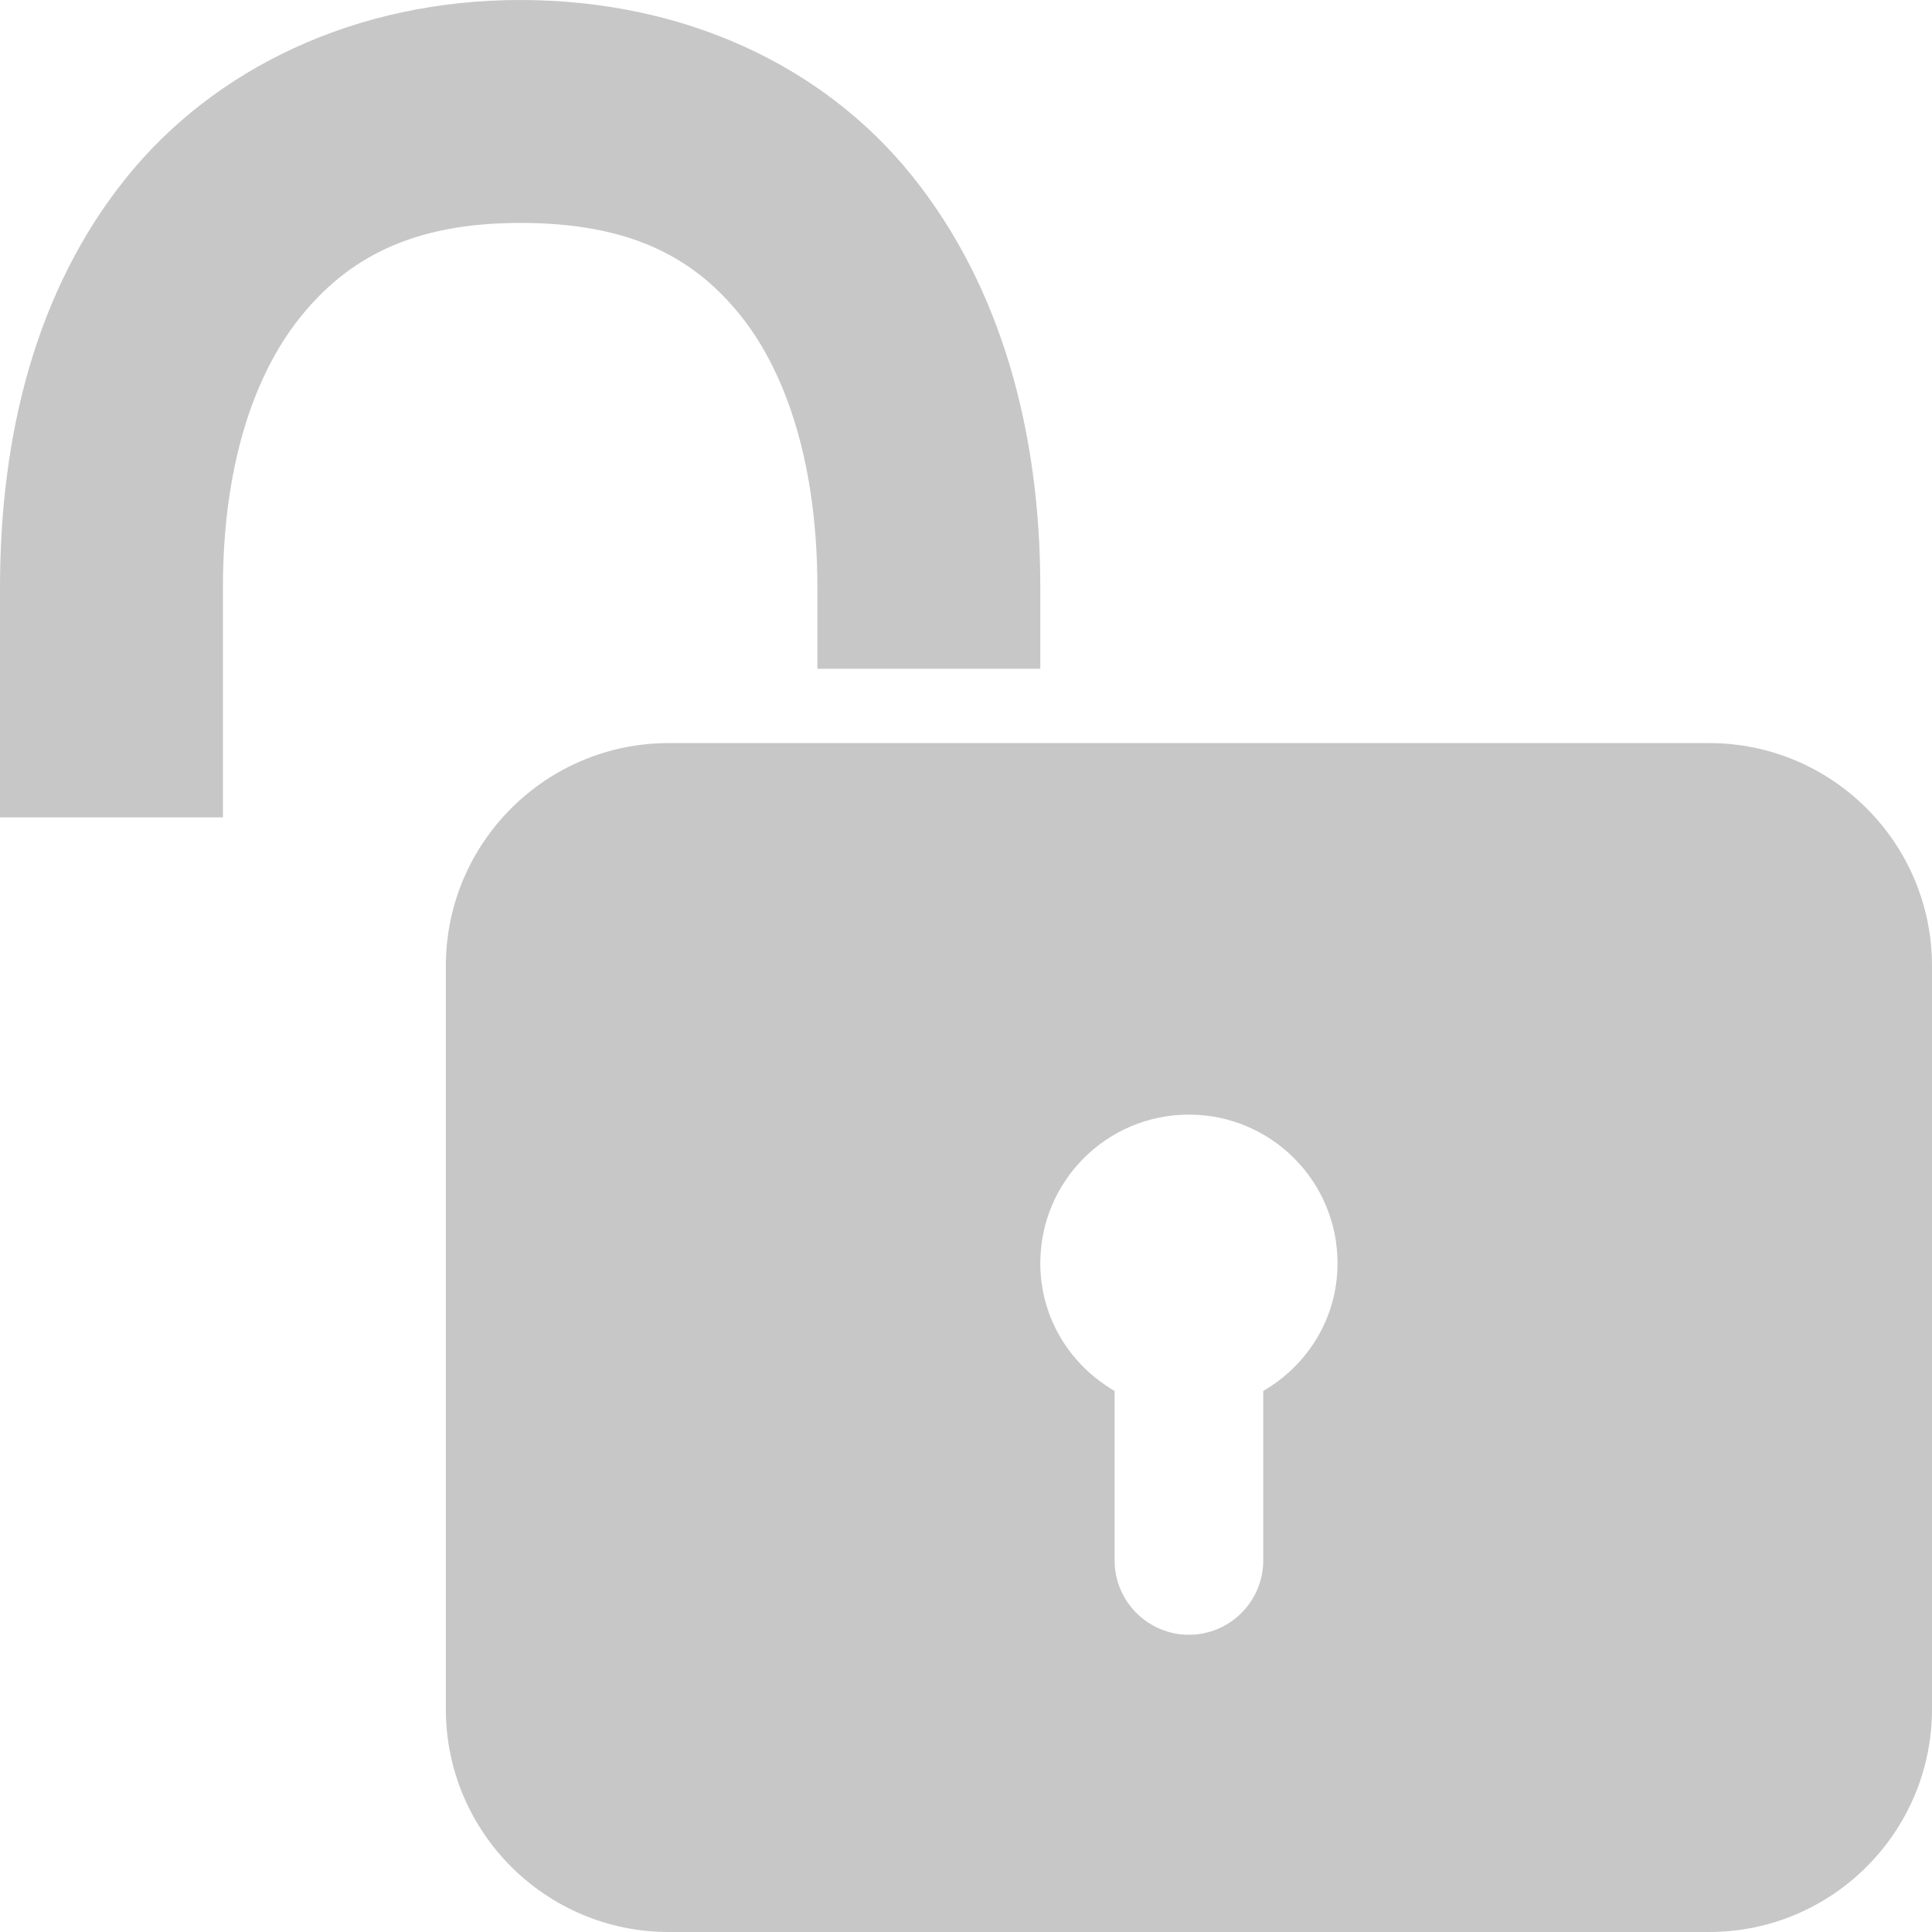<?xml version="1.0" encoding="UTF-8"?>
<svg xmlns="http://www.w3.org/2000/svg" xmlns:xlink="http://www.w3.org/1999/xlink" viewBox="0 0 26 26" version="1.1" fill="#c7c7c7" width="52px" height="52px">
<g id="surface1" fill="#c7c7c7">
<path style=" " d="M 7 0 C 4.789 0 2.879 0.918 1.688 2.406 C 0.496 3.895 0 5.824 0 7.906 L 0 11 L 3 11 L 3 7.906 C 3 6.328 3.391 5.086 4.031 4.281 C 4.672 3.477 5.543 3 7 3 C 8.461 3 9.328 3.449 9.969 4.25 C 10.609 5.051 11 6.309 11 7.906 L 11 9 L 14 9 L 14 7.906 C 14 5.812 13.473 3.863 12.281 2.375 C 11.09 0.887 9.207 0 7 0 Z M 9 10 C 7.344 10 6 11.344 6 13 L 6 23 C 6 24.656 7.344 26 9 26 L 23 26 C 24.656 26 26 24.656 26 23 L 26 13 C 26 11.344 24.656 10 23 10 Z M 16 15 C 17.105 15 18 15.895 18 17 C 18 17.738 17.598 18.371 17 18.719 L 17 21 C 17 21.551 16.551 22 16 22 C 15.449 22 15 21.551 15 21 L 15 18.719 C 14.402 18.371 14 17.738 14 17 C 14 15.895 14.895 15 16 15 Z " fill="#c7c7c7"/>
</g>
</svg>
